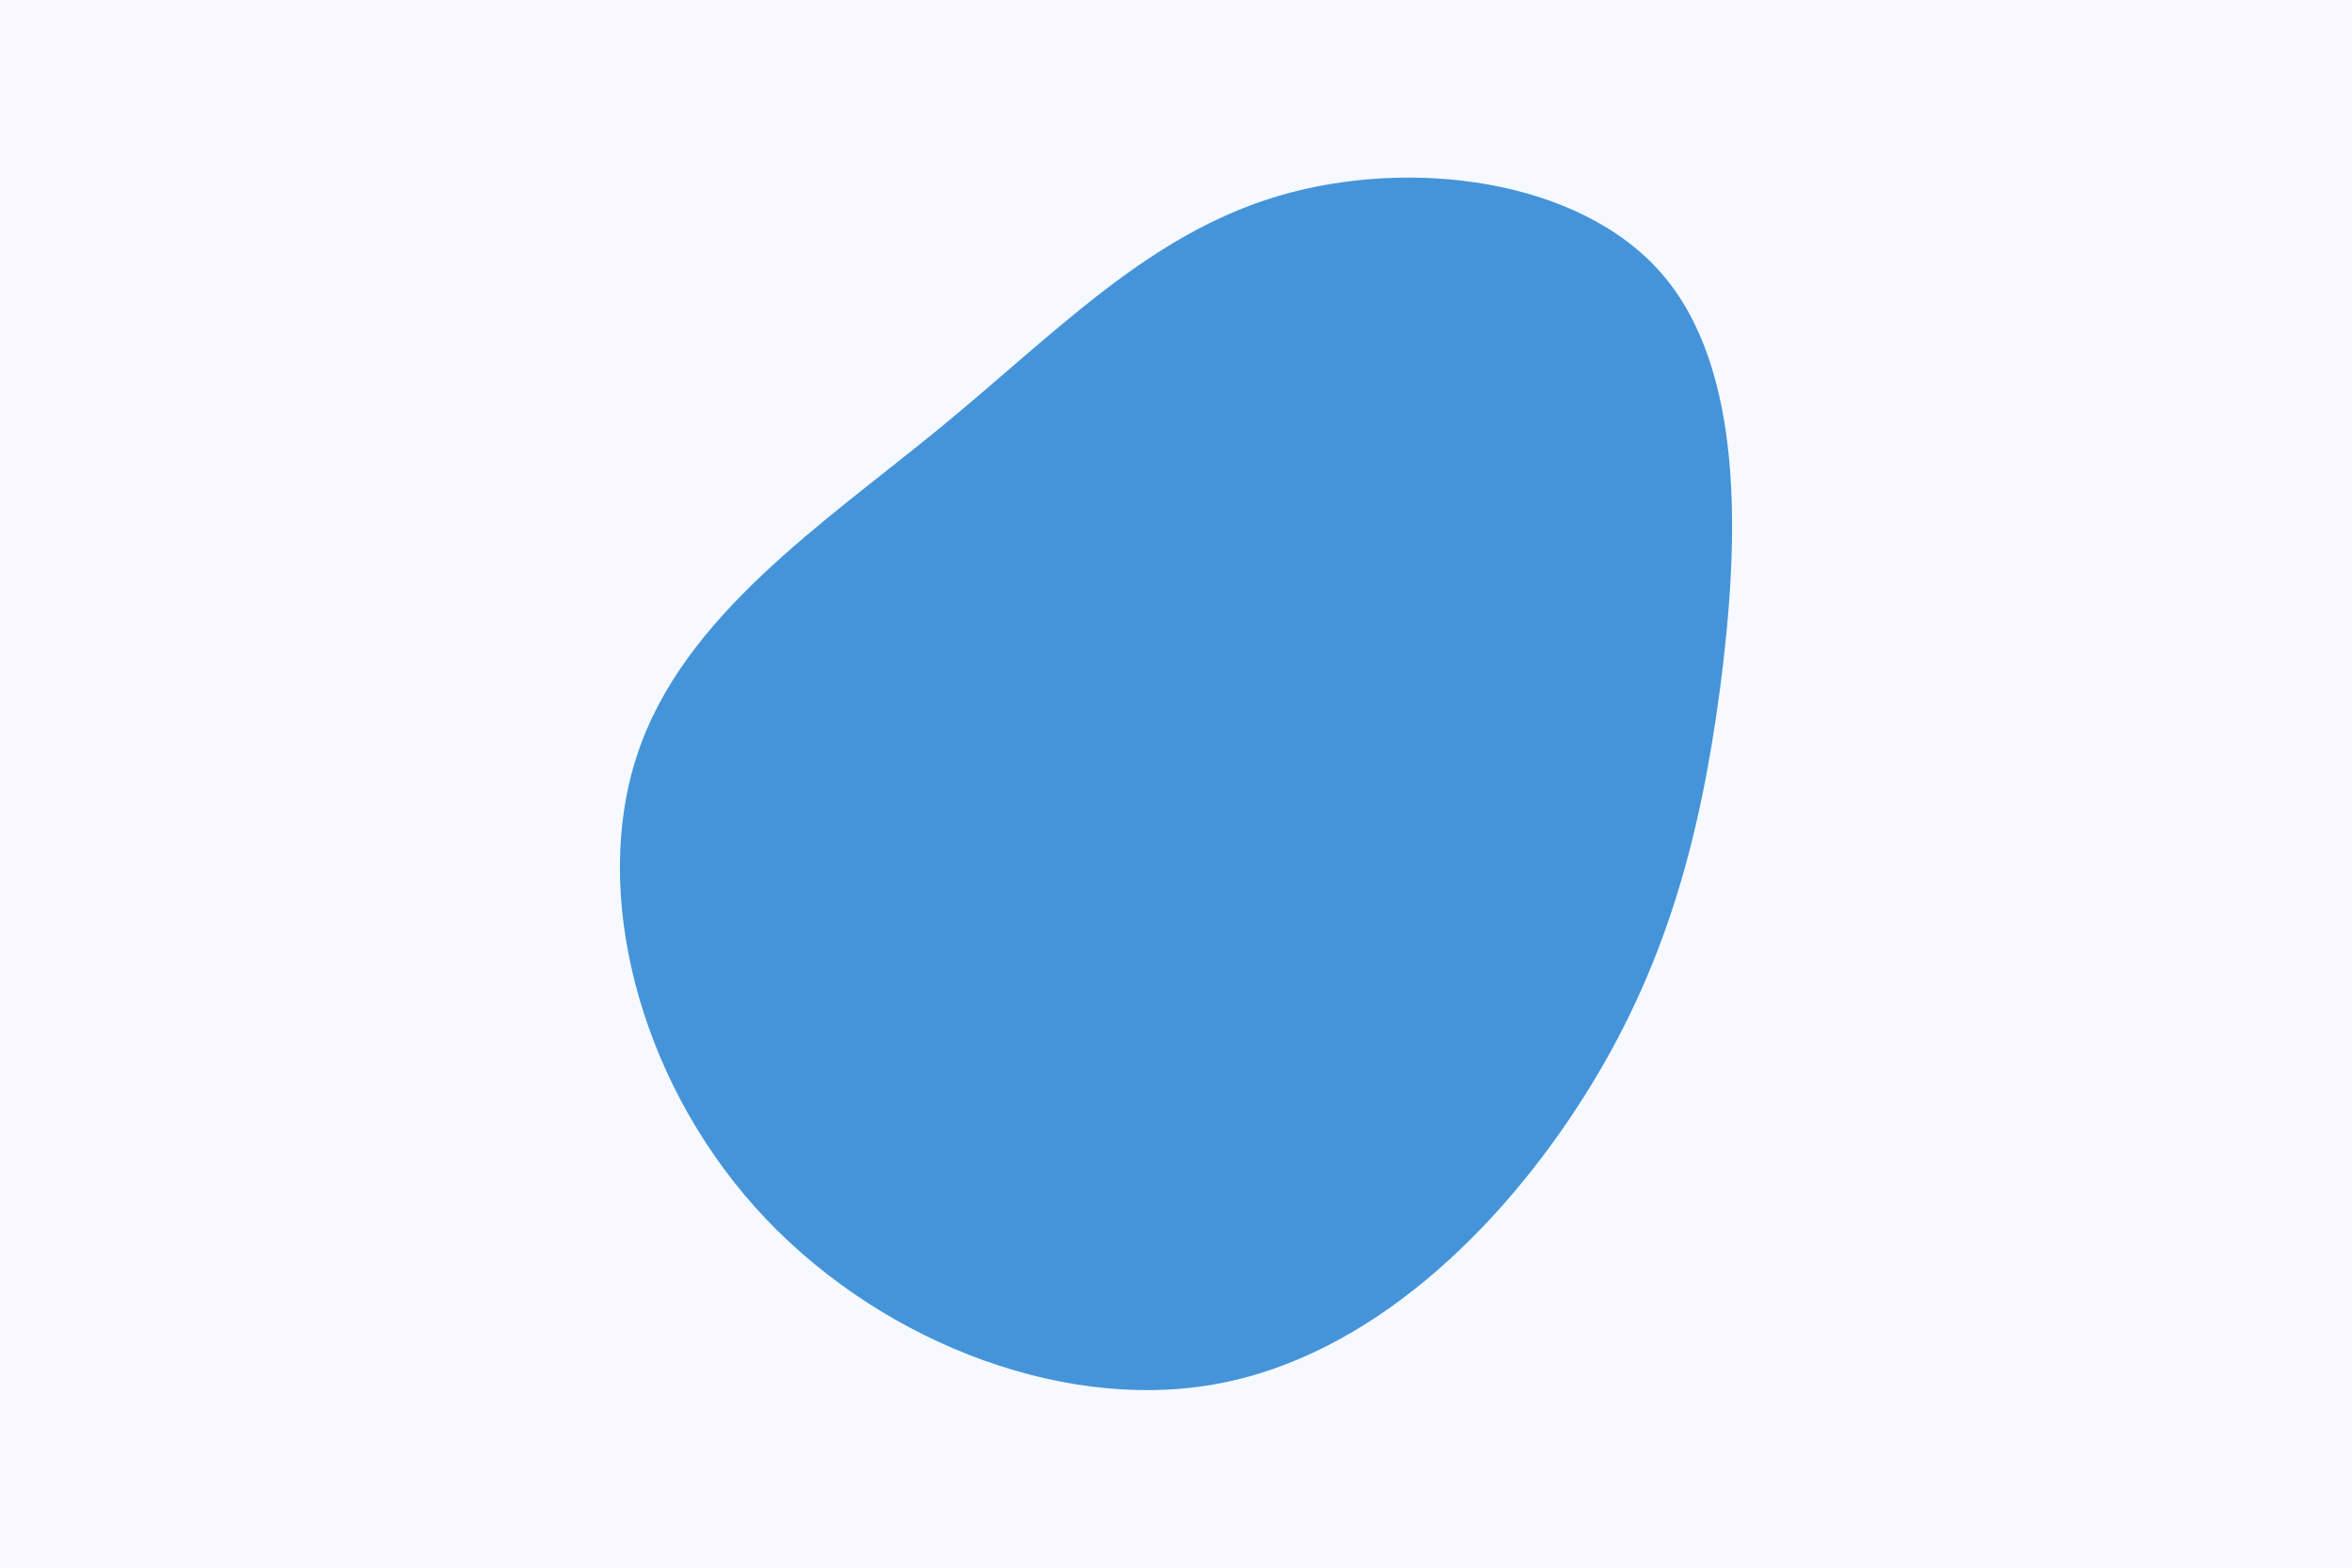 <svg id="visual" viewBox="0 0 900 600" width="900" height="600" xmlns="http://www.w3.org/2000/svg" xmlns:xlink="http://www.w3.org/1999/xlink" version="1.1"><rect x="0" y="0" width="900" height="600" fill="#F6F9FF"></rect><g transform="translate(474.891 270.974)"><path d="M161.1 -166.1C192.6 -129.6 190.8 -64.8 183.3 -7.5C175.7 49.7 162.5 99.5 131 149.1C99.5 198.8 49.7 248.4 -10.5 258.9C-70.7 269.4 -141.4 240.8 -185.9 191.1C-230.4 141.4 -248.7 70.7 -231 17.7C-213.4 -35.4 -159.7 -70.7 -115.2 -107.2C-70.7 -143.7 -35.4 -181.4 14.7 -196.1C64.8 -210.8 129.6 -202.6 161.1 -166.1" fill="#4594d9"></path></g></svg>